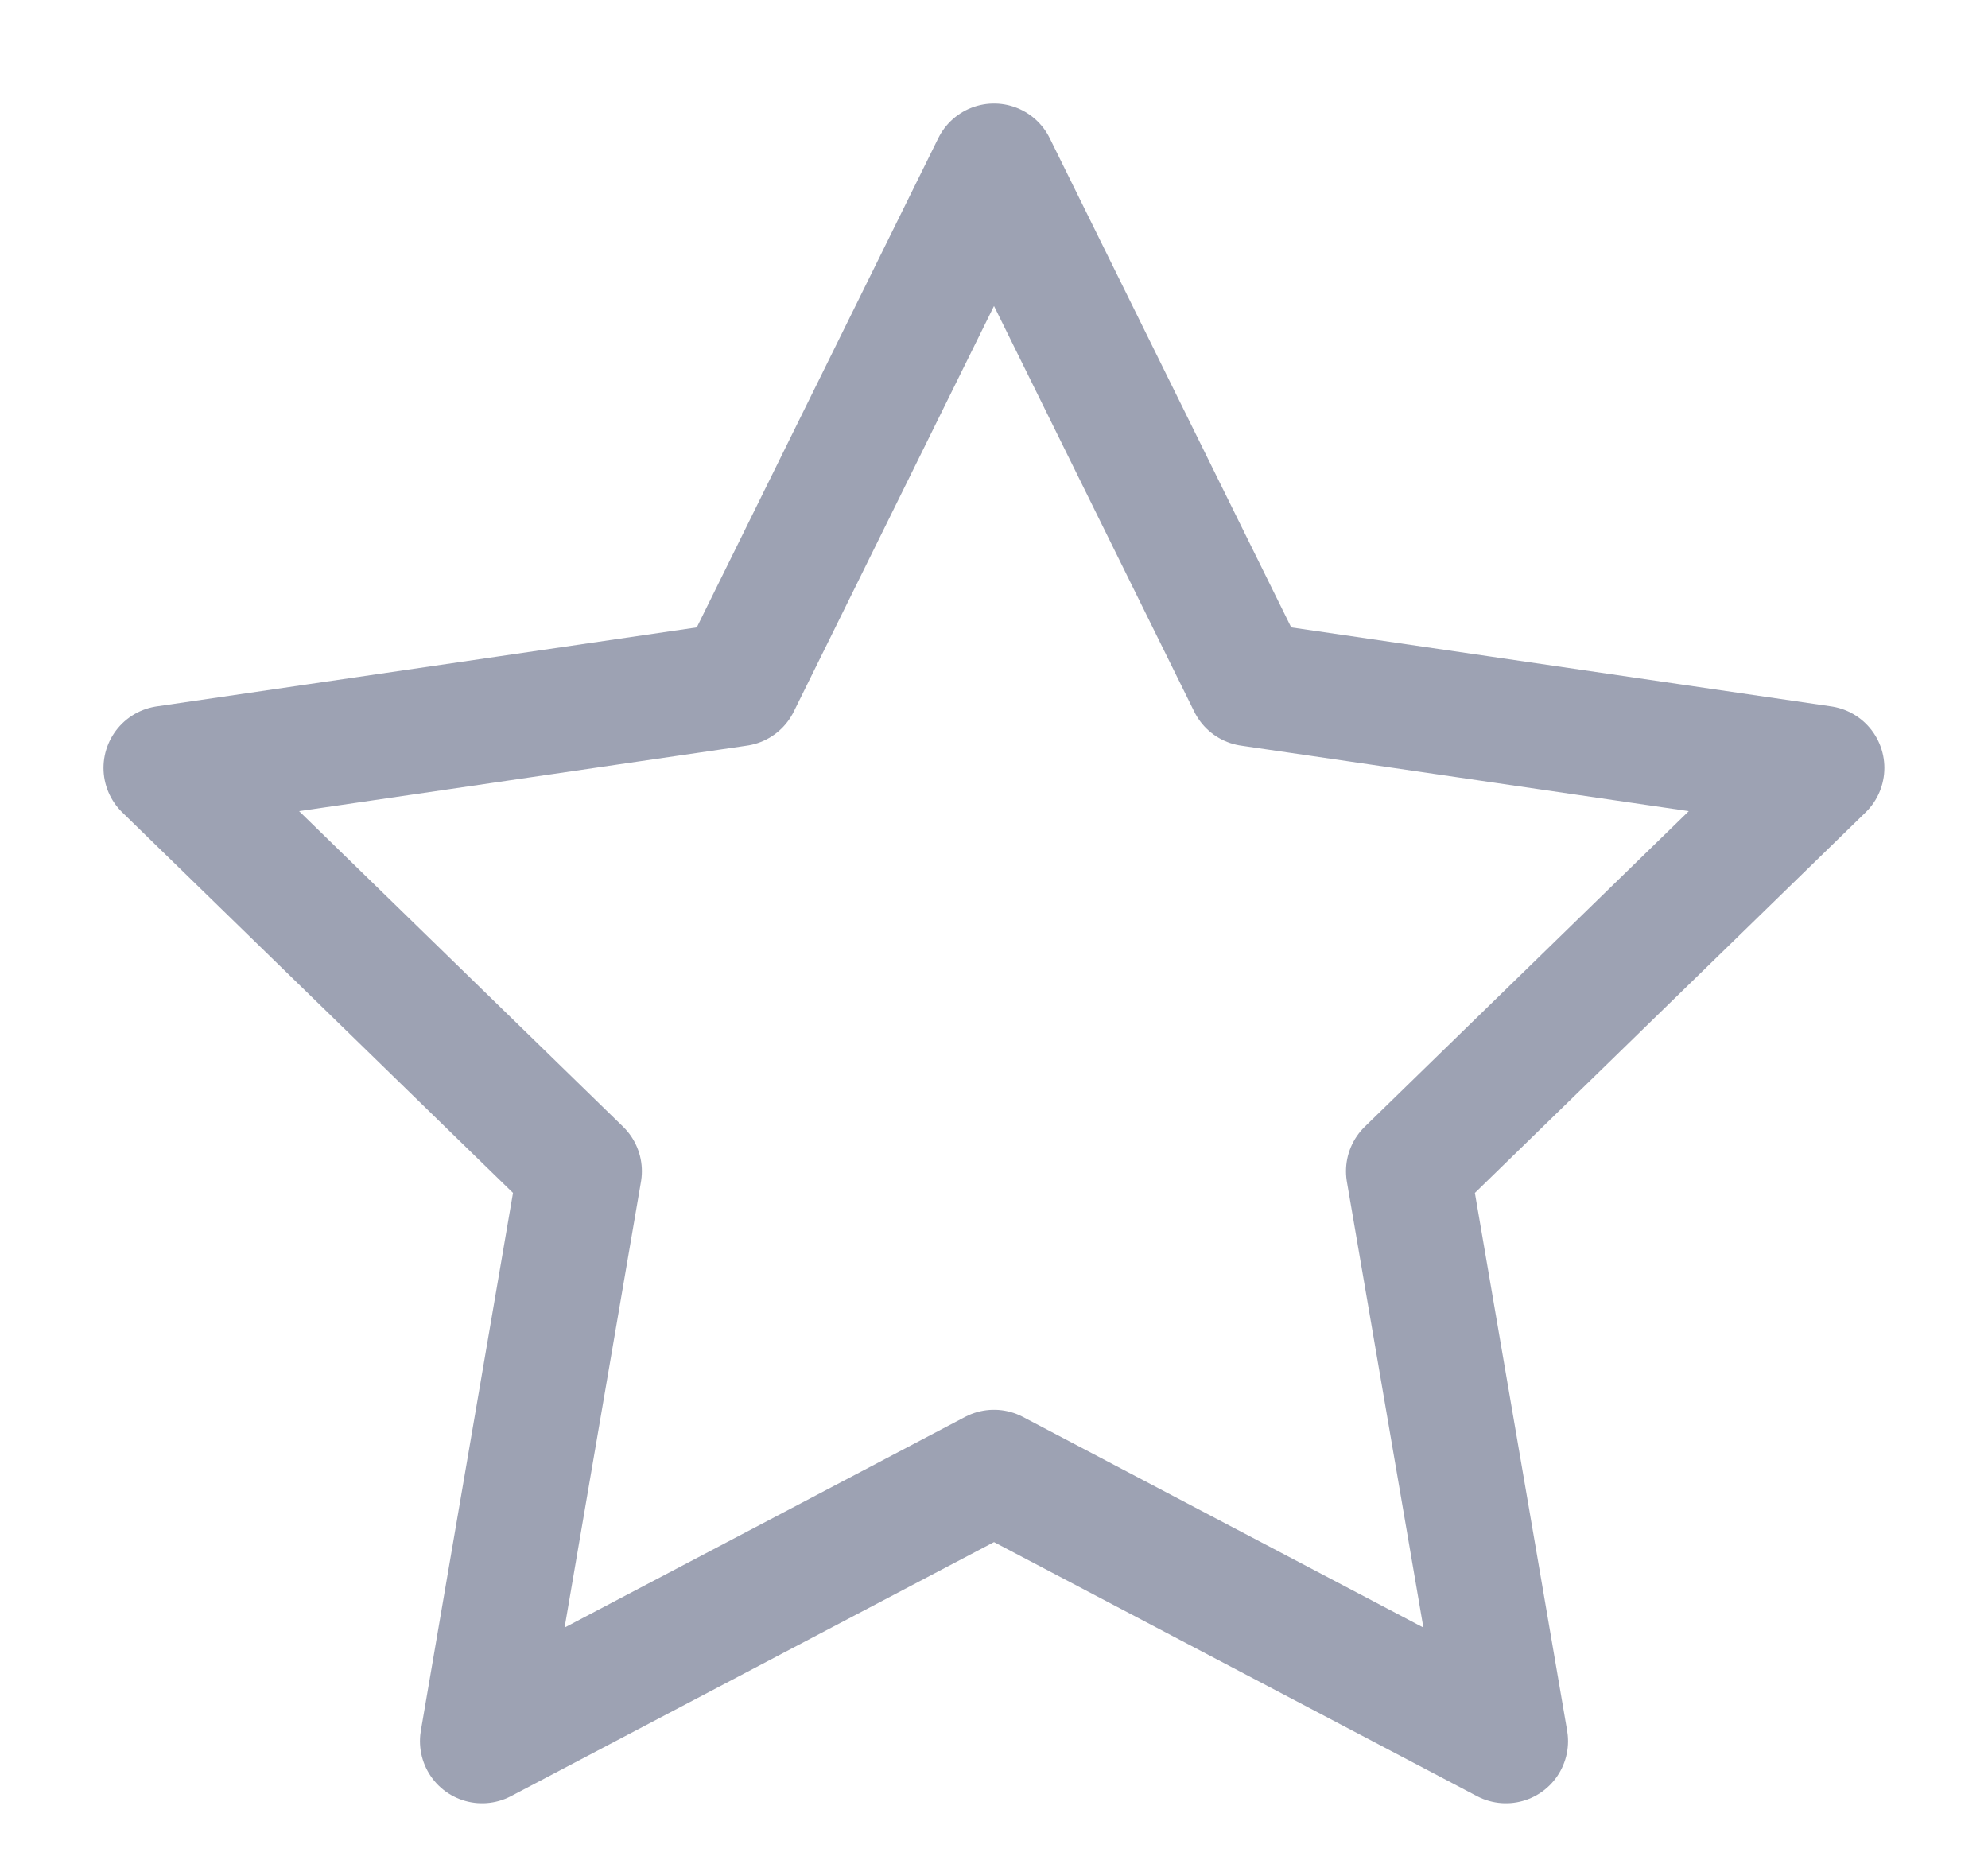 <svg width="16" height="15" viewBox="0 0 16 15" fill="none" xmlns="http://www.w3.org/2000/svg">
    <path d="M8 1.333L10.06 5.506L14.666 6.18L11.333 9.426L12.12 14.013L8 11.846L3.88 14.013L4.666 9.426L1.333 6.18L5.94 5.506L8 1.333Z"
          stroke="#9DA2B3" stroke-linecap="round" stroke-linejoin="round"/>
</svg>

